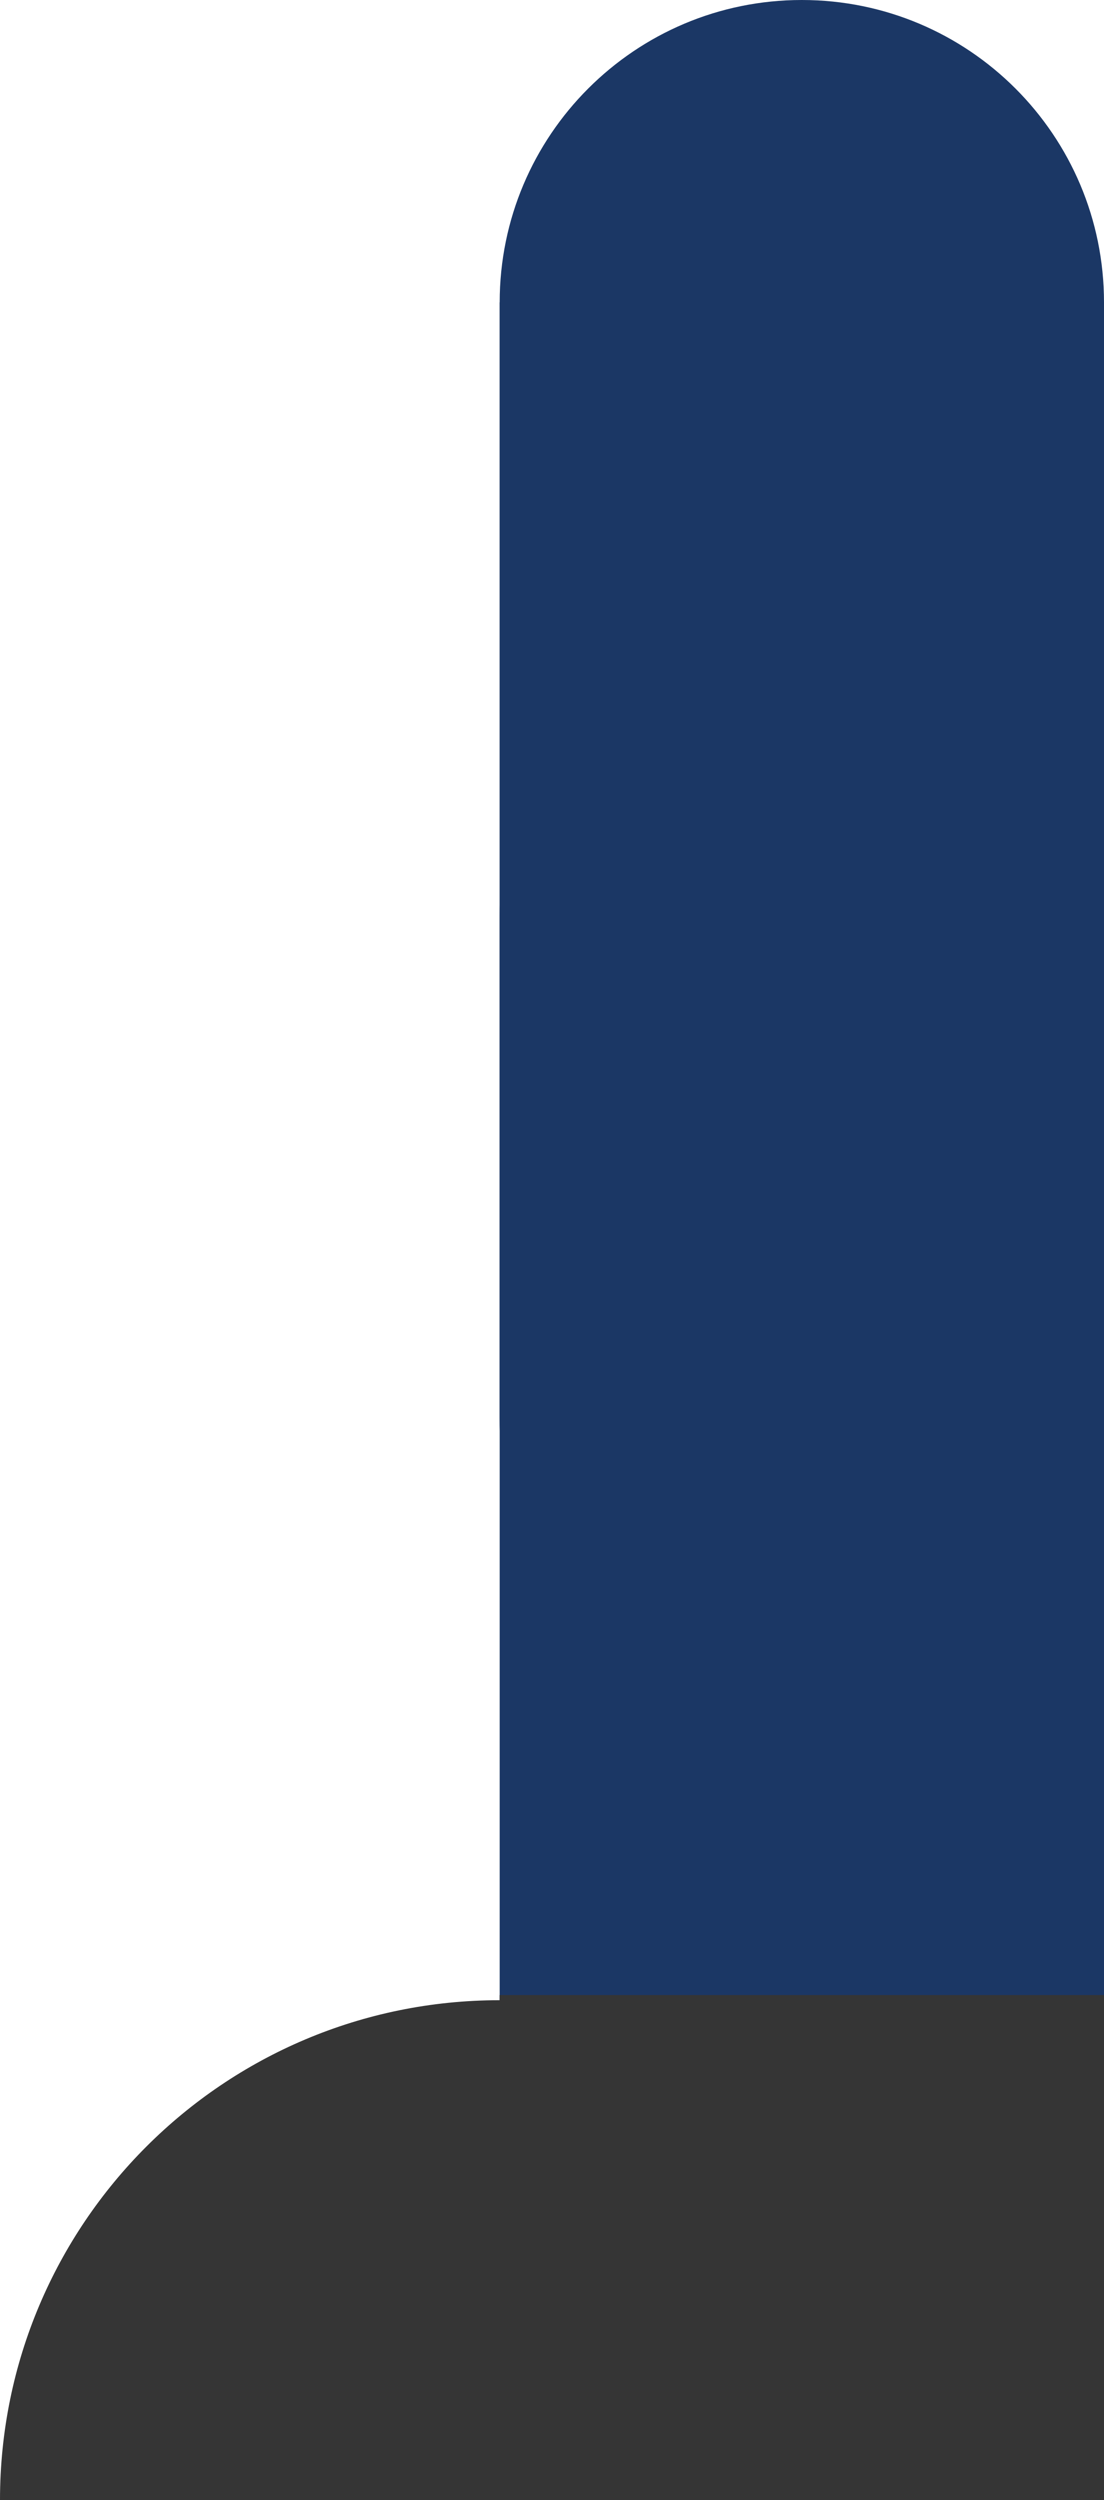 <?xml version="1.0" encoding="UTF-8"?>
<svg id="L_LEG" xmlns="http://www.w3.org/2000/svg" viewBox="0 0 132.94 300.88">
  <defs>
    <style>
      .cls-1 {
        fill: #1b3765;
      }

      .cls-2 {
        fill: #353535;
      }
    </style>
  </defs>
  <g>
    <path class="cls-1" d="M60.17,110.19c0-20.09,16.29-36.38,36.39-36.38h0c20.1,0,36.39,16.29,36.39,36.38v134.28c0,20.1-16.29,36.39-36.39,36.39h0c-20.09,0-36.39-16.29-36.39-36.39V110.19Z"/>
    <path class="cls-2" d="M0,300.88h132.94s0-60.78,0-60.78H60.17s0,.62,0,.62C26.94,240.72,0,267.65,0,300.88Z"/>
  </g>
  <path class="cls-1" d="M60.17,36.39C60.17,16.29,76.46,0,96.55,0h0c20.1,0,36.39,16.29,36.39,36.39v134.27c0,20.1-16.29,36.39-36.39,36.39h0c-20.09,0-36.39-16.29-36.39-36.39V36.39Z"/>
</svg>